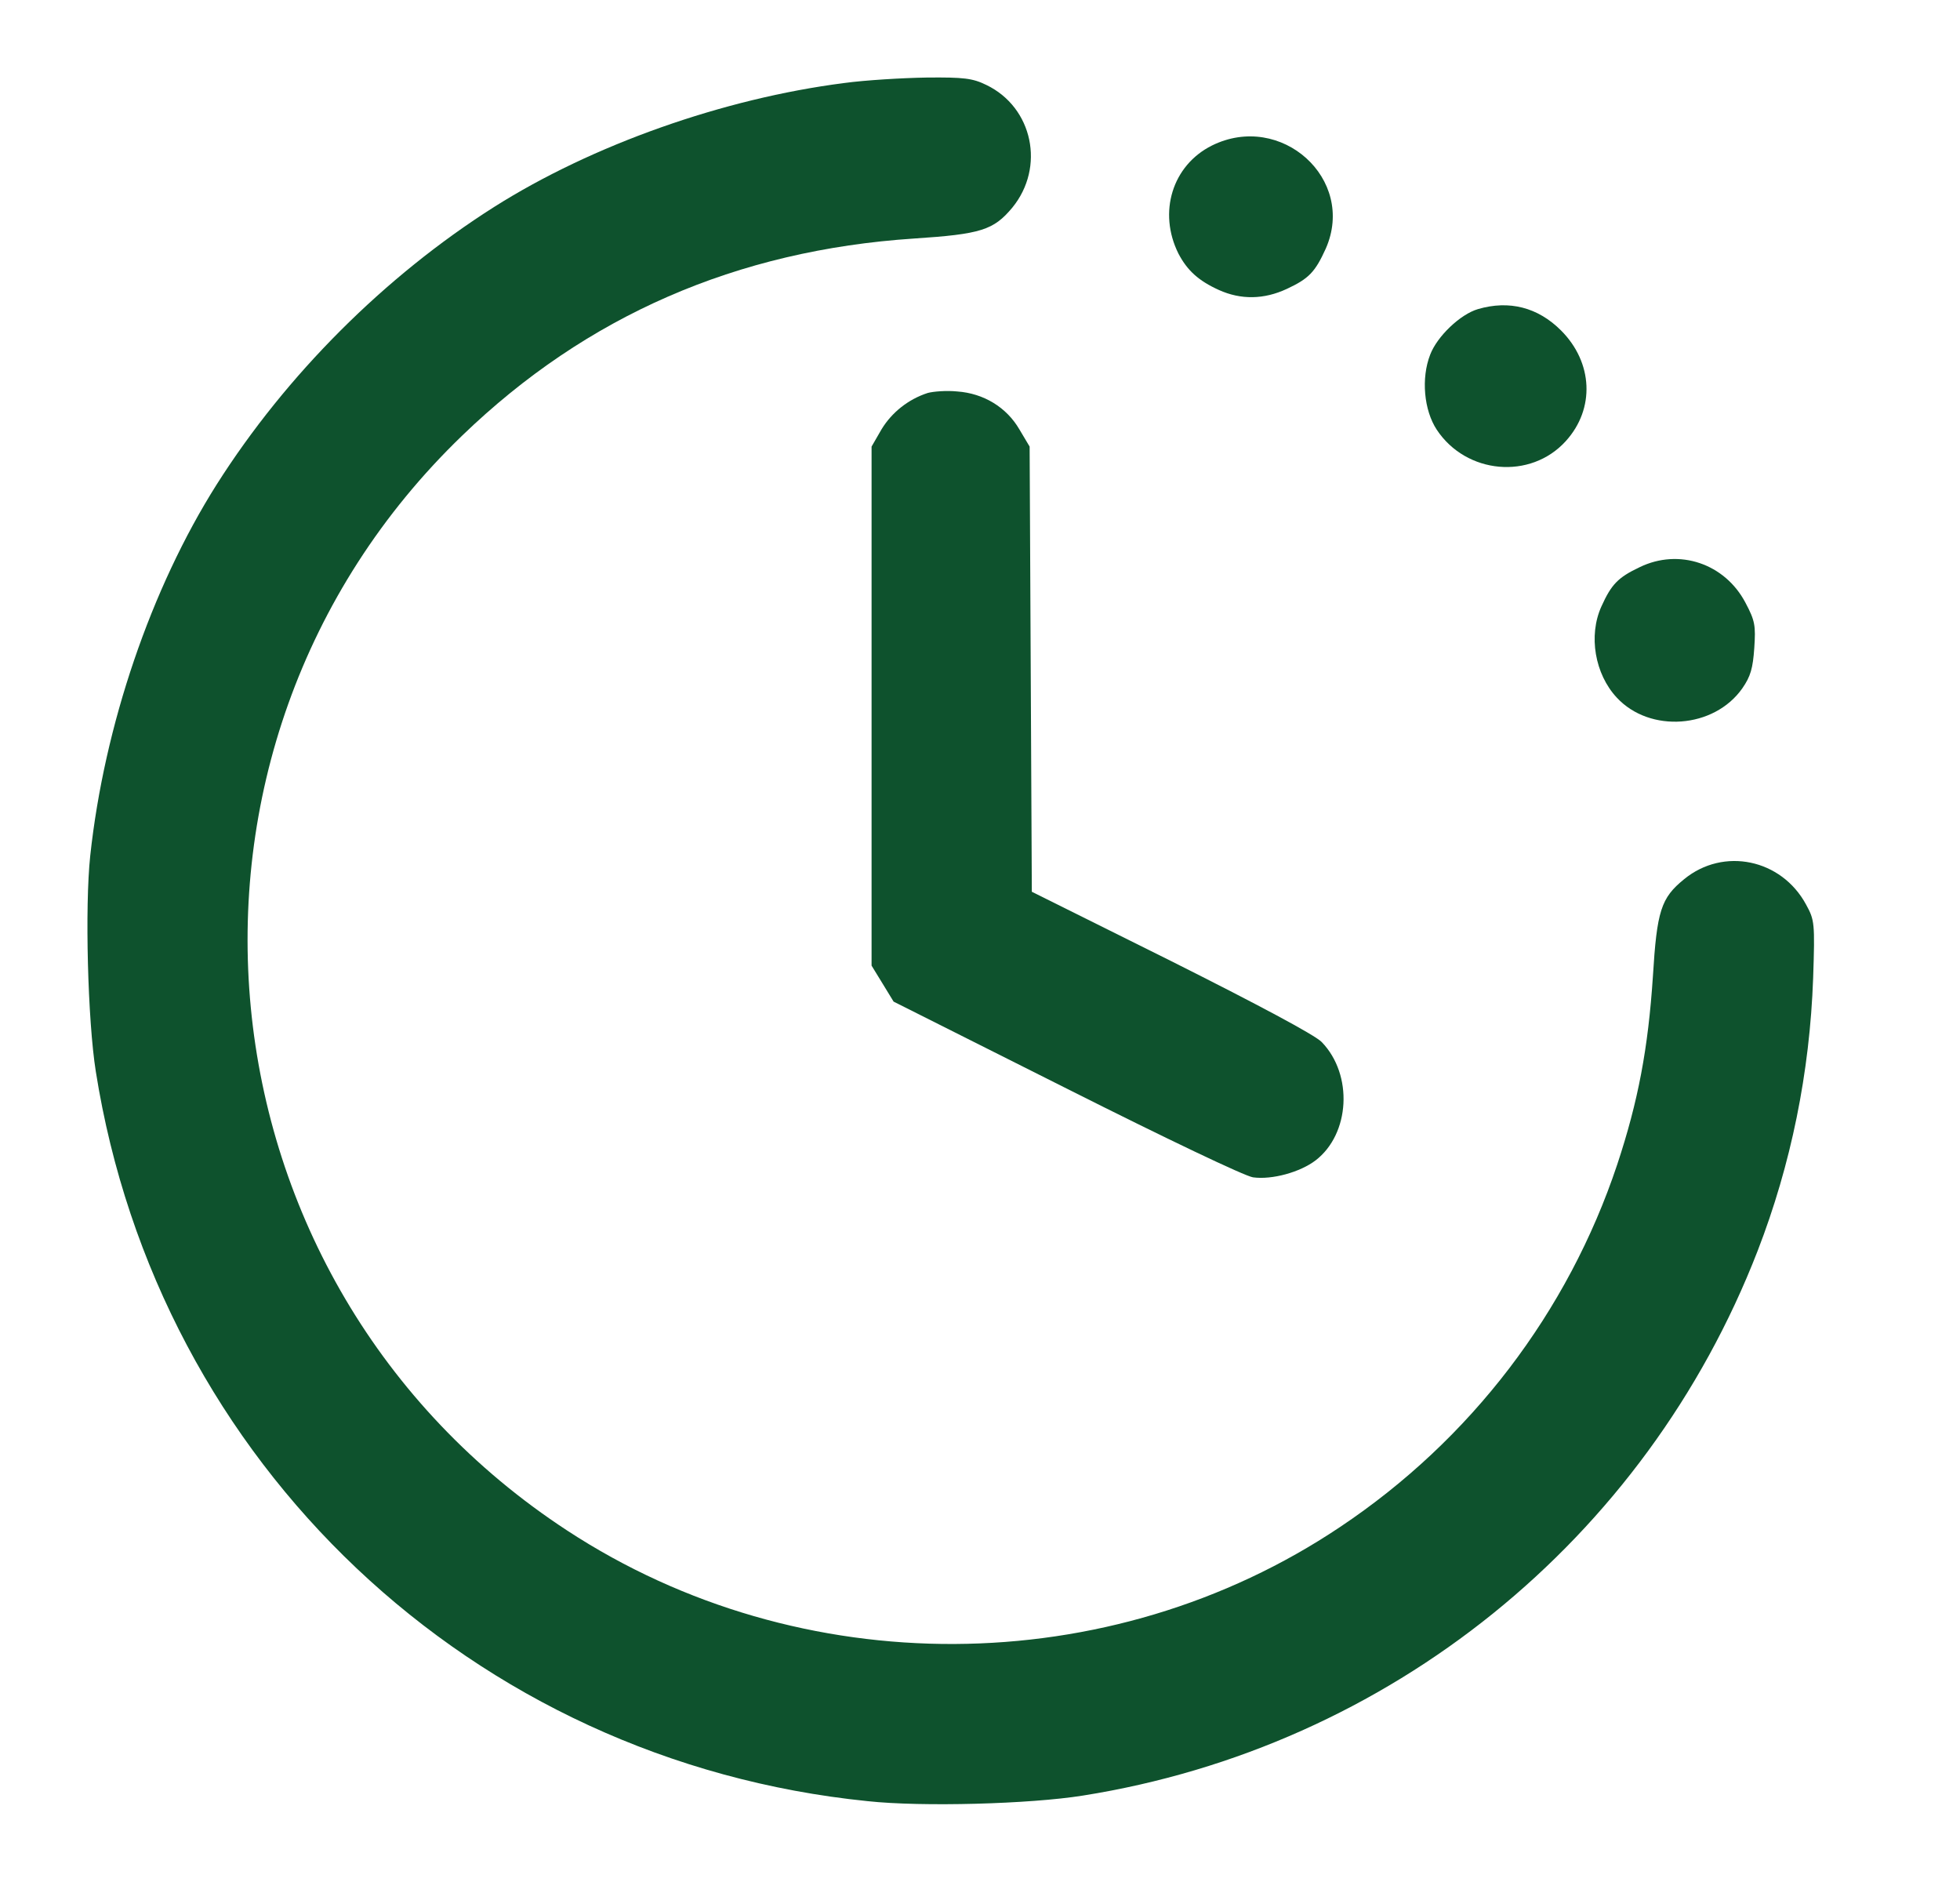 <svg width="25" height="24" viewBox="0 0 25 24" fill="none" xmlns="http://www.w3.org/2000/svg">
<g clip-path="url(#clip0_948_6059)">
<path d="M10.766 1.059C9.228 1.256 7.555 1.847 6.303 2.639C4.906 3.525 3.65 4.781 2.764 6.178C1.925 7.505 1.33 9.253 1.151 10.912C1.081 11.564 1.119 13.017 1.222 13.664C2.014 18.666 6.022 22.458 11.066 22.969C11.759 23.044 13.137 23.006 13.812 22.898C17.717 22.279 20.989 19.64 22.419 15.951C22.845 14.85 23.084 13.678 23.127 12.469C23.15 11.77 23.145 11.733 23.037 11.536C22.723 10.954 21.983 10.8 21.481 11.212C21.186 11.451 21.134 11.616 21.083 12.45C21.022 13.373 20.895 14.044 20.628 14.85C20 16.734 18.758 18.361 17.094 19.472C14.15 21.445 10.208 21.464 7.236 19.519C2.403 16.359 1.751 9.548 5.895 5.555C7.48 4.026 9.397 3.192 11.656 3.042C12.514 2.986 12.673 2.934 12.912 2.648C13.334 2.133 13.175 1.369 12.58 1.083C12.406 0.998 12.294 0.984 11.816 0.989C11.511 0.994 11.037 1.022 10.766 1.059Z" fill="#0E522D"/>
<path d="M15.458 1.856C14.952 2.109 14.769 2.709 15.031 3.234C15.144 3.45 15.289 3.581 15.547 3.698C15.828 3.825 16.123 3.82 16.414 3.684C16.695 3.553 16.775 3.469 16.911 3.169C17.3 2.283 16.339 1.42 15.458 1.856Z" fill="#0E522D"/>
<path d="M18.851 3.942C18.626 4.008 18.331 4.289 18.242 4.523C18.125 4.823 18.162 5.231 18.326 5.48C18.701 6.047 19.522 6.122 19.972 5.625C20.347 5.212 20.319 4.622 19.911 4.214C19.616 3.919 19.25 3.825 18.851 3.942Z" fill="#0E522D"/>
<path d="M11.834 5.011C11.586 5.091 11.375 5.259 11.244 5.475L11.117 5.695V9.005V12.314L11.258 12.544L11.398 12.773L13.602 13.88C14.886 14.526 15.88 15 15.983 15.014C16.227 15.047 16.583 14.948 16.78 14.798C17.22 14.461 17.262 13.706 16.859 13.289C16.775 13.2 16.044 12.811 14.942 12.258L13.161 11.372L13.147 8.531L13.133 5.695L13.002 5.475C12.838 5.194 12.547 5.016 12.209 4.992C12.073 4.978 11.905 4.992 11.834 5.011Z" fill="#0E522D"/>
<path d="M20.914 7.233C20.637 7.364 20.553 7.453 20.426 7.734C20.258 8.105 20.342 8.597 20.623 8.897C21.045 9.351 21.861 9.291 22.222 8.78C22.33 8.625 22.358 8.522 22.376 8.264C22.395 7.978 22.386 7.917 22.264 7.687C22.001 7.186 21.416 6.989 20.914 7.233Z" fill="#0E522D"/>
</g>
<defs>
<clipPath id="clip0_948_6059">
<rect width="24" height="24" fill="white" transform="translate(0.125 -0)"/>
</clipPath>
</defs>
</svg>
